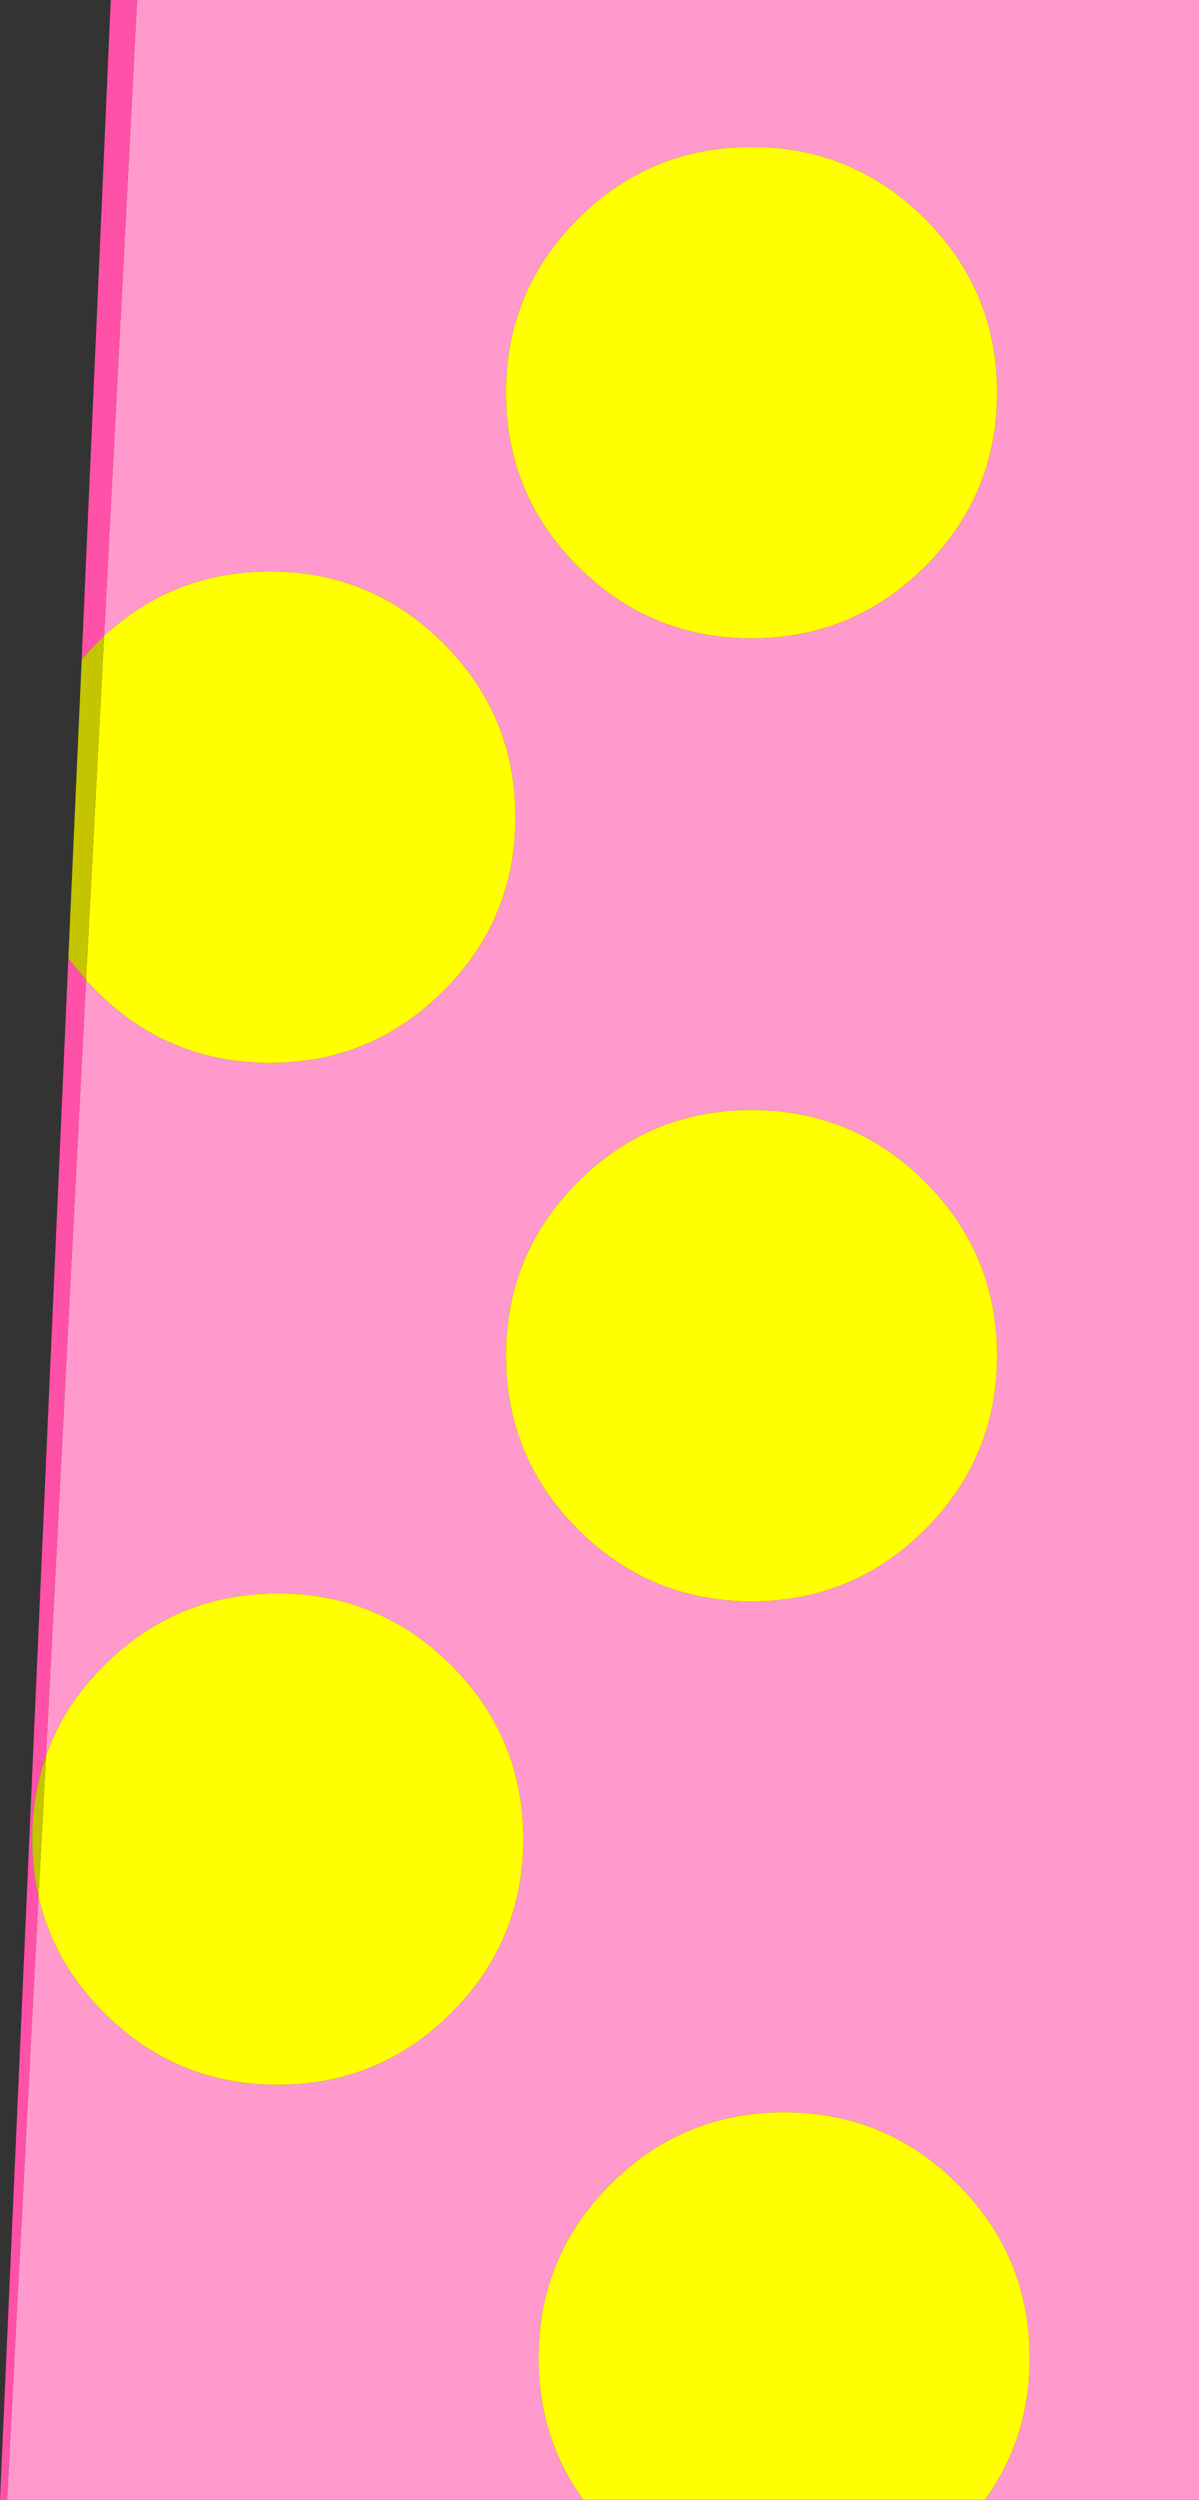 <?xml version="1.0" encoding="UTF-8" standalone="no"?>
<svg xmlns:xlink="http://www.w3.org/1999/xlink" height="318.0px" width="152.6px" xmlns="http://www.w3.org/2000/svg">
  <rect width="100%" height="100%" fill="#333333" stroke="none"/>
  <g transform="matrix(1.0, 0.0, 0.0, 1.0, 76.3, 159.0)">
    <path d="M49.05 159.0 Q54.75 151.15 54.75 140.95 54.75 128.0 45.6 118.85 36.45 109.7 23.5 109.7 10.55 109.7 1.4 118.85 -7.75 128.0 -7.75 140.95 -7.75 151.15 -2.05 159.0 L-75.4 159.0 -71.4 82.25 Q-69.5 90.6 -63.05 97.05 -53.9 106.2 -40.95 106.2 -28.0 106.2 -18.85 97.05 -9.7 87.9 -9.7 74.95 -9.7 62.0 -18.85 52.85 -28.0 43.7 -40.95 43.7 -53.9 43.7 -63.05 52.85 -68.25 58.0 -70.45 64.4 L-65.35 -34.3 -64.05 -32.95 Q-54.9 -23.8 -41.95 -23.8 -29.0 -23.8 -19.85 -32.95 -10.7 -42.1 -10.7 -55.05 -10.7 -68.0 -19.85 -77.15 -29.0 -86.3 -41.95 -86.3 -54.2 -86.3 -63.05 -78.1 L-58.85 -159.0 76.3 -159.0 76.3 159.0 49.05 159.0 M41.45 -8.65 Q32.3 -17.8 19.35 -17.8 6.4 -17.8 -2.75 -8.65 -11.9 0.5 -11.9 13.45 -11.9 26.4 -2.75 35.55 6.4 44.7 19.35 44.7 32.3 44.7 41.45 35.55 50.6 26.4 50.6 13.45 50.6 0.5 41.45 -8.65 M50.6 -109.05 Q50.6 -122.0 41.45 -131.15 32.3 -140.3 19.35 -140.3 6.4 -140.3 -2.75 -131.15 -11.9 -122.0 -11.9 -109.05 -11.9 -96.1 -2.75 -86.95 6.4 -77.8 19.35 -77.8 32.3 -77.8 41.45 -86.95 50.6 -96.1 50.6 -109.05" fill="#ff99cc" fill-rule="evenodd" stroke="none"/>
    <path d="M50.6 -109.05 Q50.6 -96.1 41.45 -86.95 32.3 -77.8 19.35 -77.8 6.4 -77.8 -2.75 -86.95 -11.9 -96.1 -11.9 -109.05 -11.9 -122.0 -2.75 -131.15 6.4 -140.3 19.35 -140.3 32.3 -140.3 41.45 -131.15 50.6 -122.0 50.6 -109.05 M41.45 -8.65 Q50.6 0.5 50.6 13.45 50.6 26.4 41.45 35.55 32.3 44.7 19.35 44.7 6.4 44.7 -2.75 35.55 -11.9 26.4 -11.9 13.45 -11.9 0.5 -2.75 -8.65 6.4 -17.8 19.35 -17.8 32.3 -17.8 41.45 -8.65 M-2.05 159.0 Q-7.75 151.15 -7.75 140.95 -7.75 128.0 1.4 118.85 10.55 109.7 23.5 109.7 36.45 109.7 45.6 118.85 54.75 128.0 54.75 140.95 54.75 151.15 49.05 159.0 L-2.05 159.0 M-63.05 -78.1 Q-54.2 -86.3 -41.95 -86.3 -29.0 -86.3 -19.85 -77.15 -10.7 -68.0 -10.7 -55.05 -10.7 -42.1 -19.85 -32.95 -29.0 -23.8 -41.95 -23.8 -54.9 -23.8 -64.05 -32.95 L-65.35 -34.3 -63.05 -78.1 M-70.45 64.4 Q-68.25 58.0 -63.05 52.85 -53.9 43.7 -40.95 43.7 -28.0 43.7 -18.85 52.85 -9.7 62.0 -9.7 74.95 -9.7 87.9 -18.85 97.05 -28.0 106.2 -40.95 106.2 -53.9 106.2 -63.05 97.05 -69.5 90.6 -71.4 82.25 L-70.45 64.4" fill="#ffff00" fill-rule="evenodd" stroke="none"/>
    <path d="M-58.85 -159.0 L-63.05 -78.1 -64.05 -77.15 -65.9 -75.15 -62.2 -159.0 -58.85 -159.0 M-65.35 -34.3 L-70.45 64.4 Q-72.2 69.35 -72.2 74.95 -72.2 78.75 -71.4 82.25 L-75.4 159.0 -76.3 159.0 -67.6 -37.1 -65.35 -34.3" fill="#ff51a8" fill-rule="evenodd" stroke="none"/>
    <path d="M-65.9 -75.15 L-64.05 -77.15 -63.05 -78.1 -65.35 -34.3 -67.6 -37.1 -65.9 -75.15 M-70.45 64.4 L-71.4 82.25 Q-72.2 78.75 -72.2 74.95 -72.2 69.35 -70.45 64.4" fill="#c4c400" fill-rule="evenodd" stroke="none"/>
  </g>
</svg>
